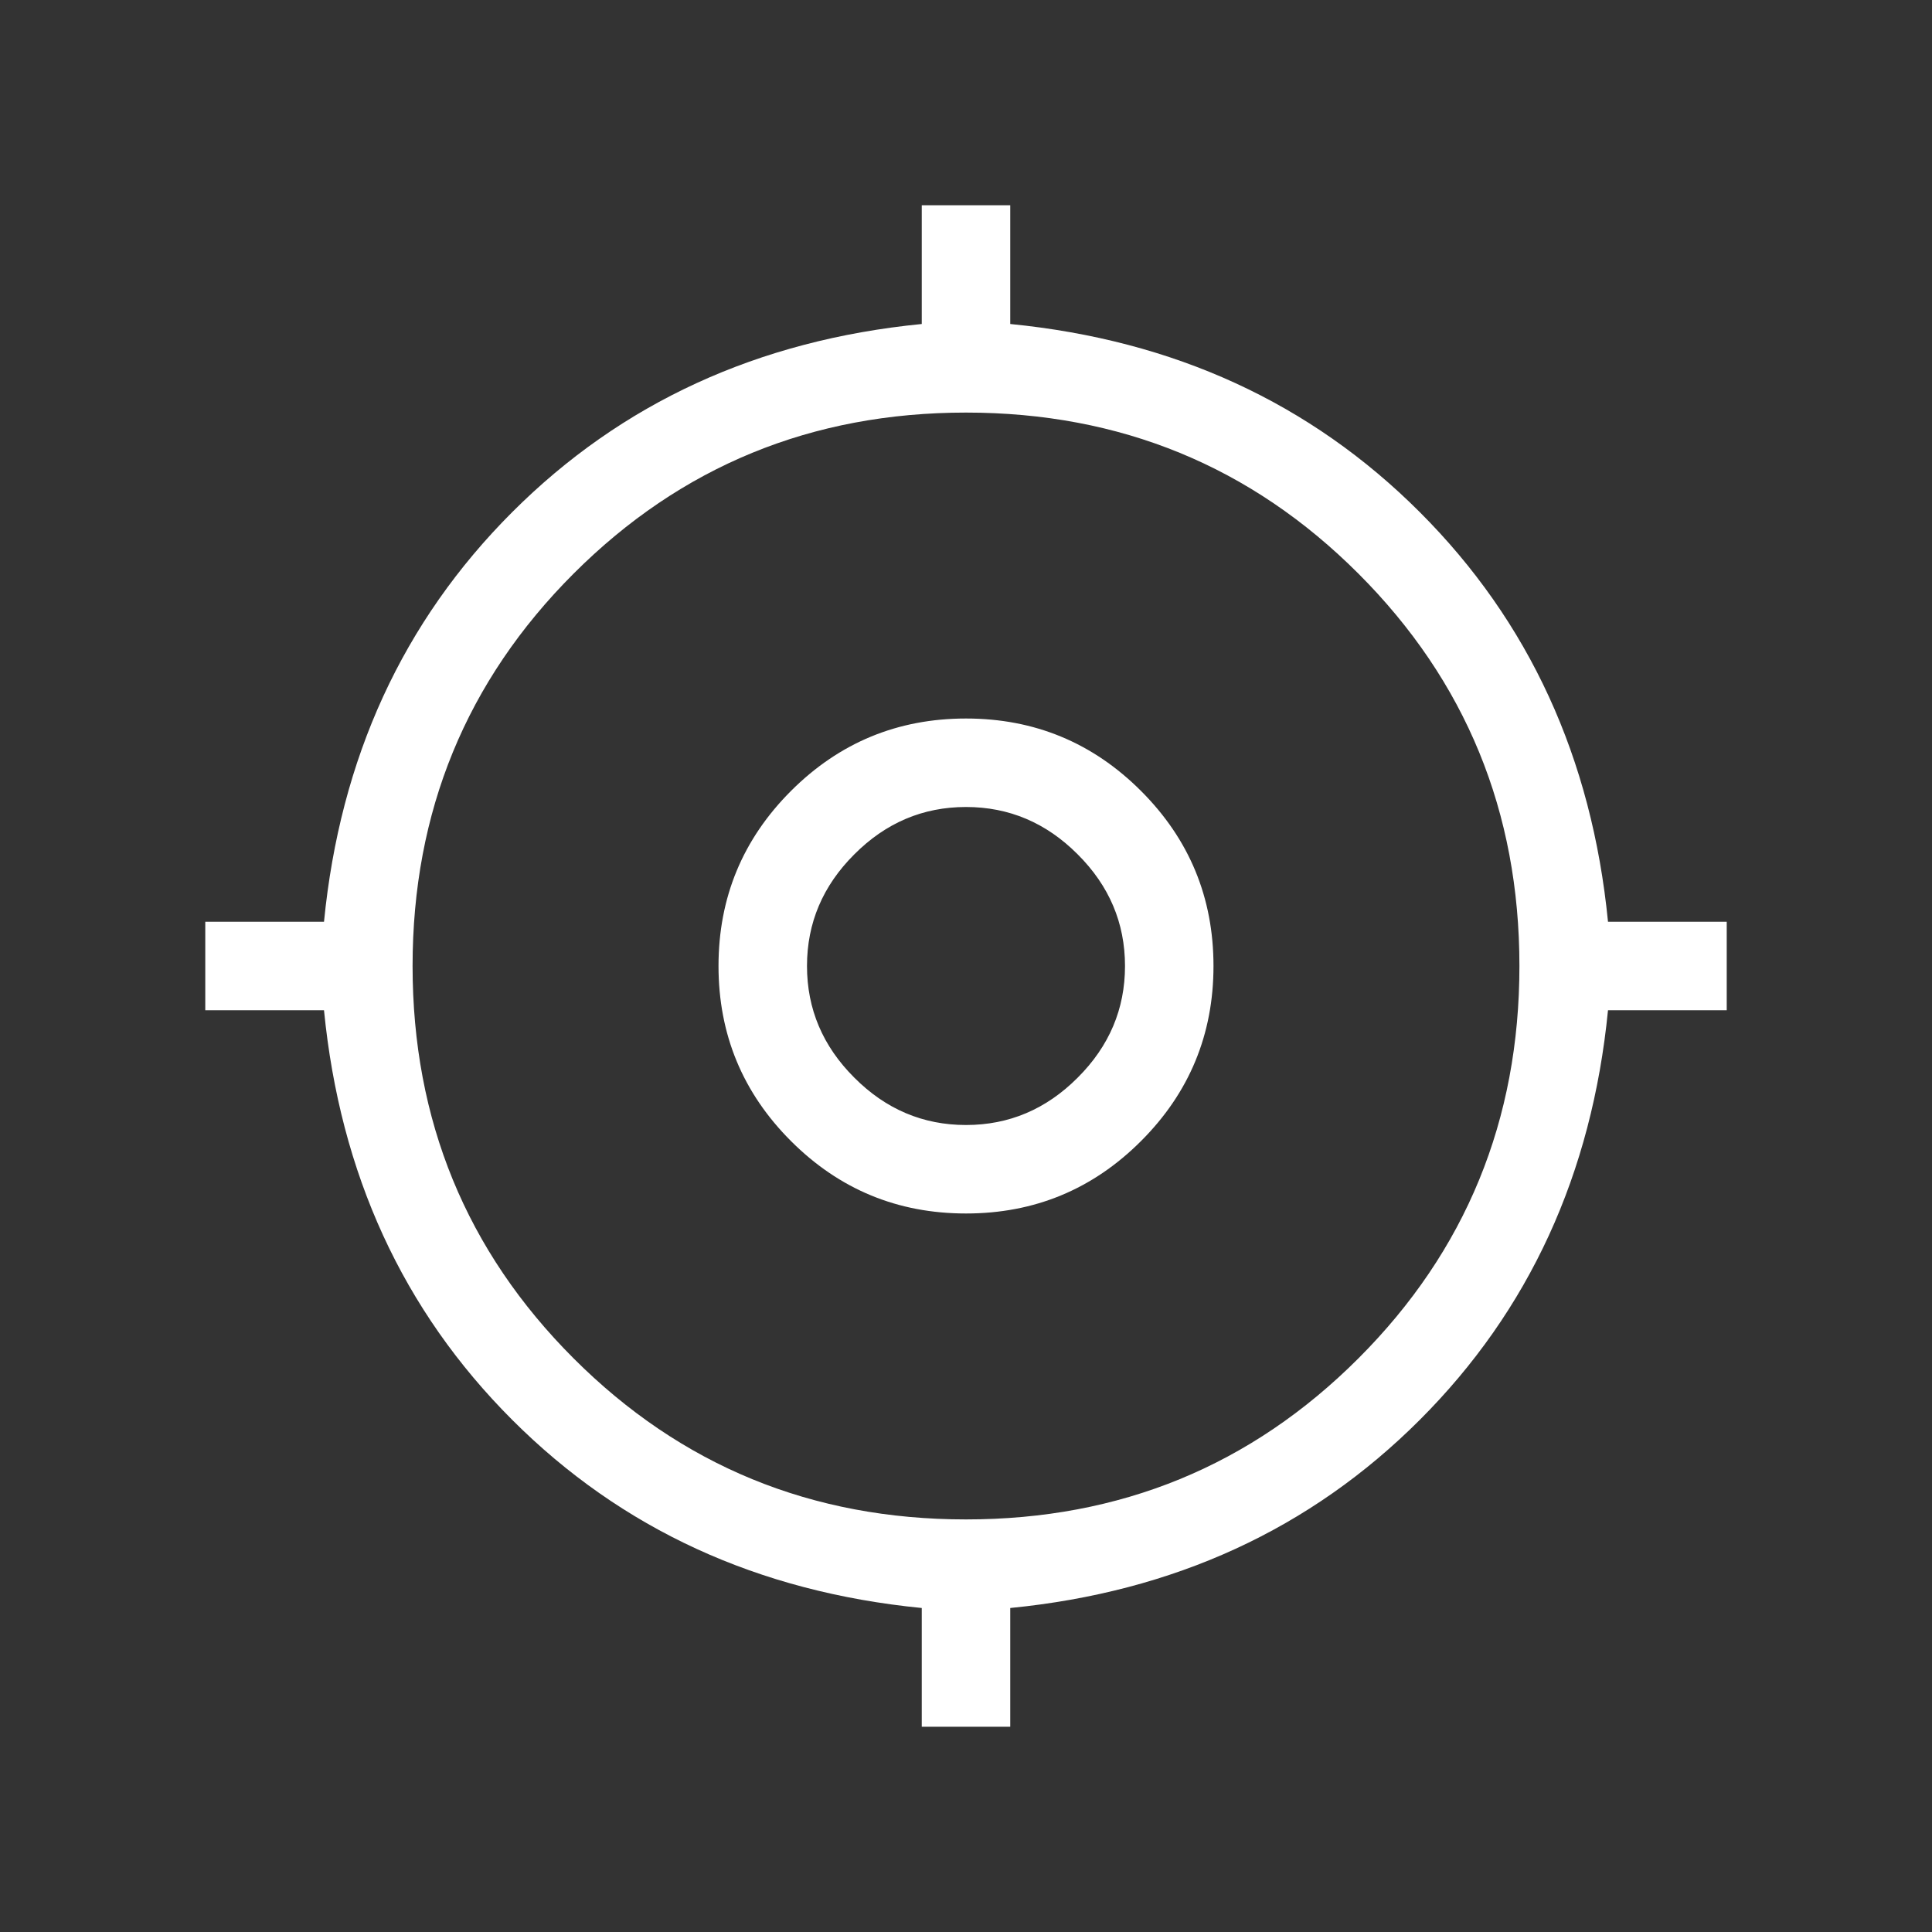 <svg width="20" height="20" viewBox="0 0 20 20" fill="none" xmlns="http://www.w3.org/2000/svg">
<rect x="0" y="0" width="20" height="20" fill="#333333" stroke="none"/>
<path d="M9.542 17.875V16.646C7.847 16.479 6.434 15.83 5.302 14.698C4.17 13.566 3.521 12.153 3.354 10.458H2.125V9.542H3.354C3.521 7.847 4.17 6.434 5.302 5.302C6.434 4.17 7.847 3.521 9.542 3.354V2.125H10.458V3.354C12.153 3.521 13.566 4.17 14.698 5.302C15.83 6.434 16.479 7.847 16.646 9.542H17.875V10.458H16.646C16.479 12.153 15.83 13.566 14.698 14.698C13.566 15.83 12.153 16.479 10.458 16.646V17.875H9.542ZM10 15.729C11.597 15.729 12.951 15.173 14.062 14.062C15.173 12.951 15.729 11.597 15.729 10C15.729 8.403 15.173 7.049 14.062 5.938C12.951 4.827 11.597 4.271 10 4.271C8.403 4.271 7.049 4.827 5.938 5.938C4.827 7.049 4.271 8.403 4.271 10C4.271 11.597 4.827 12.951 5.938 14.062C7.049 15.173 8.403 15.729 10 15.729ZM10 12.562C9.292 12.562 8.688 12.312 8.188 11.812C7.688 11.312 7.438 10.708 7.438 10C7.438 9.292 7.688 8.688 8.188 8.188C8.688 7.688 9.292 7.438 10 7.438C10.708 7.438 11.312 7.688 11.812 8.188C12.312 8.688 12.562 9.292 12.562 10C12.562 10.708 12.312 11.312 11.812 11.812C11.312 12.312 10.708 12.562 10 12.562ZM10 11.646C10.445 11.646 10.83 11.483 11.156 11.156C11.483 10.83 11.646 10.445 11.646 10C11.646 9.555 11.483 9.17 11.156 8.844C10.83 8.517 10.445 8.354 10 8.354C9.555 8.354 9.17 8.517 8.844 8.844C8.517 9.17 8.354 9.555 8.354 10C8.354 10.445 8.517 10.83 8.844 11.156C9.17 11.483 9.555 11.646 10 11.646Z" fill="white"/>
</svg>
